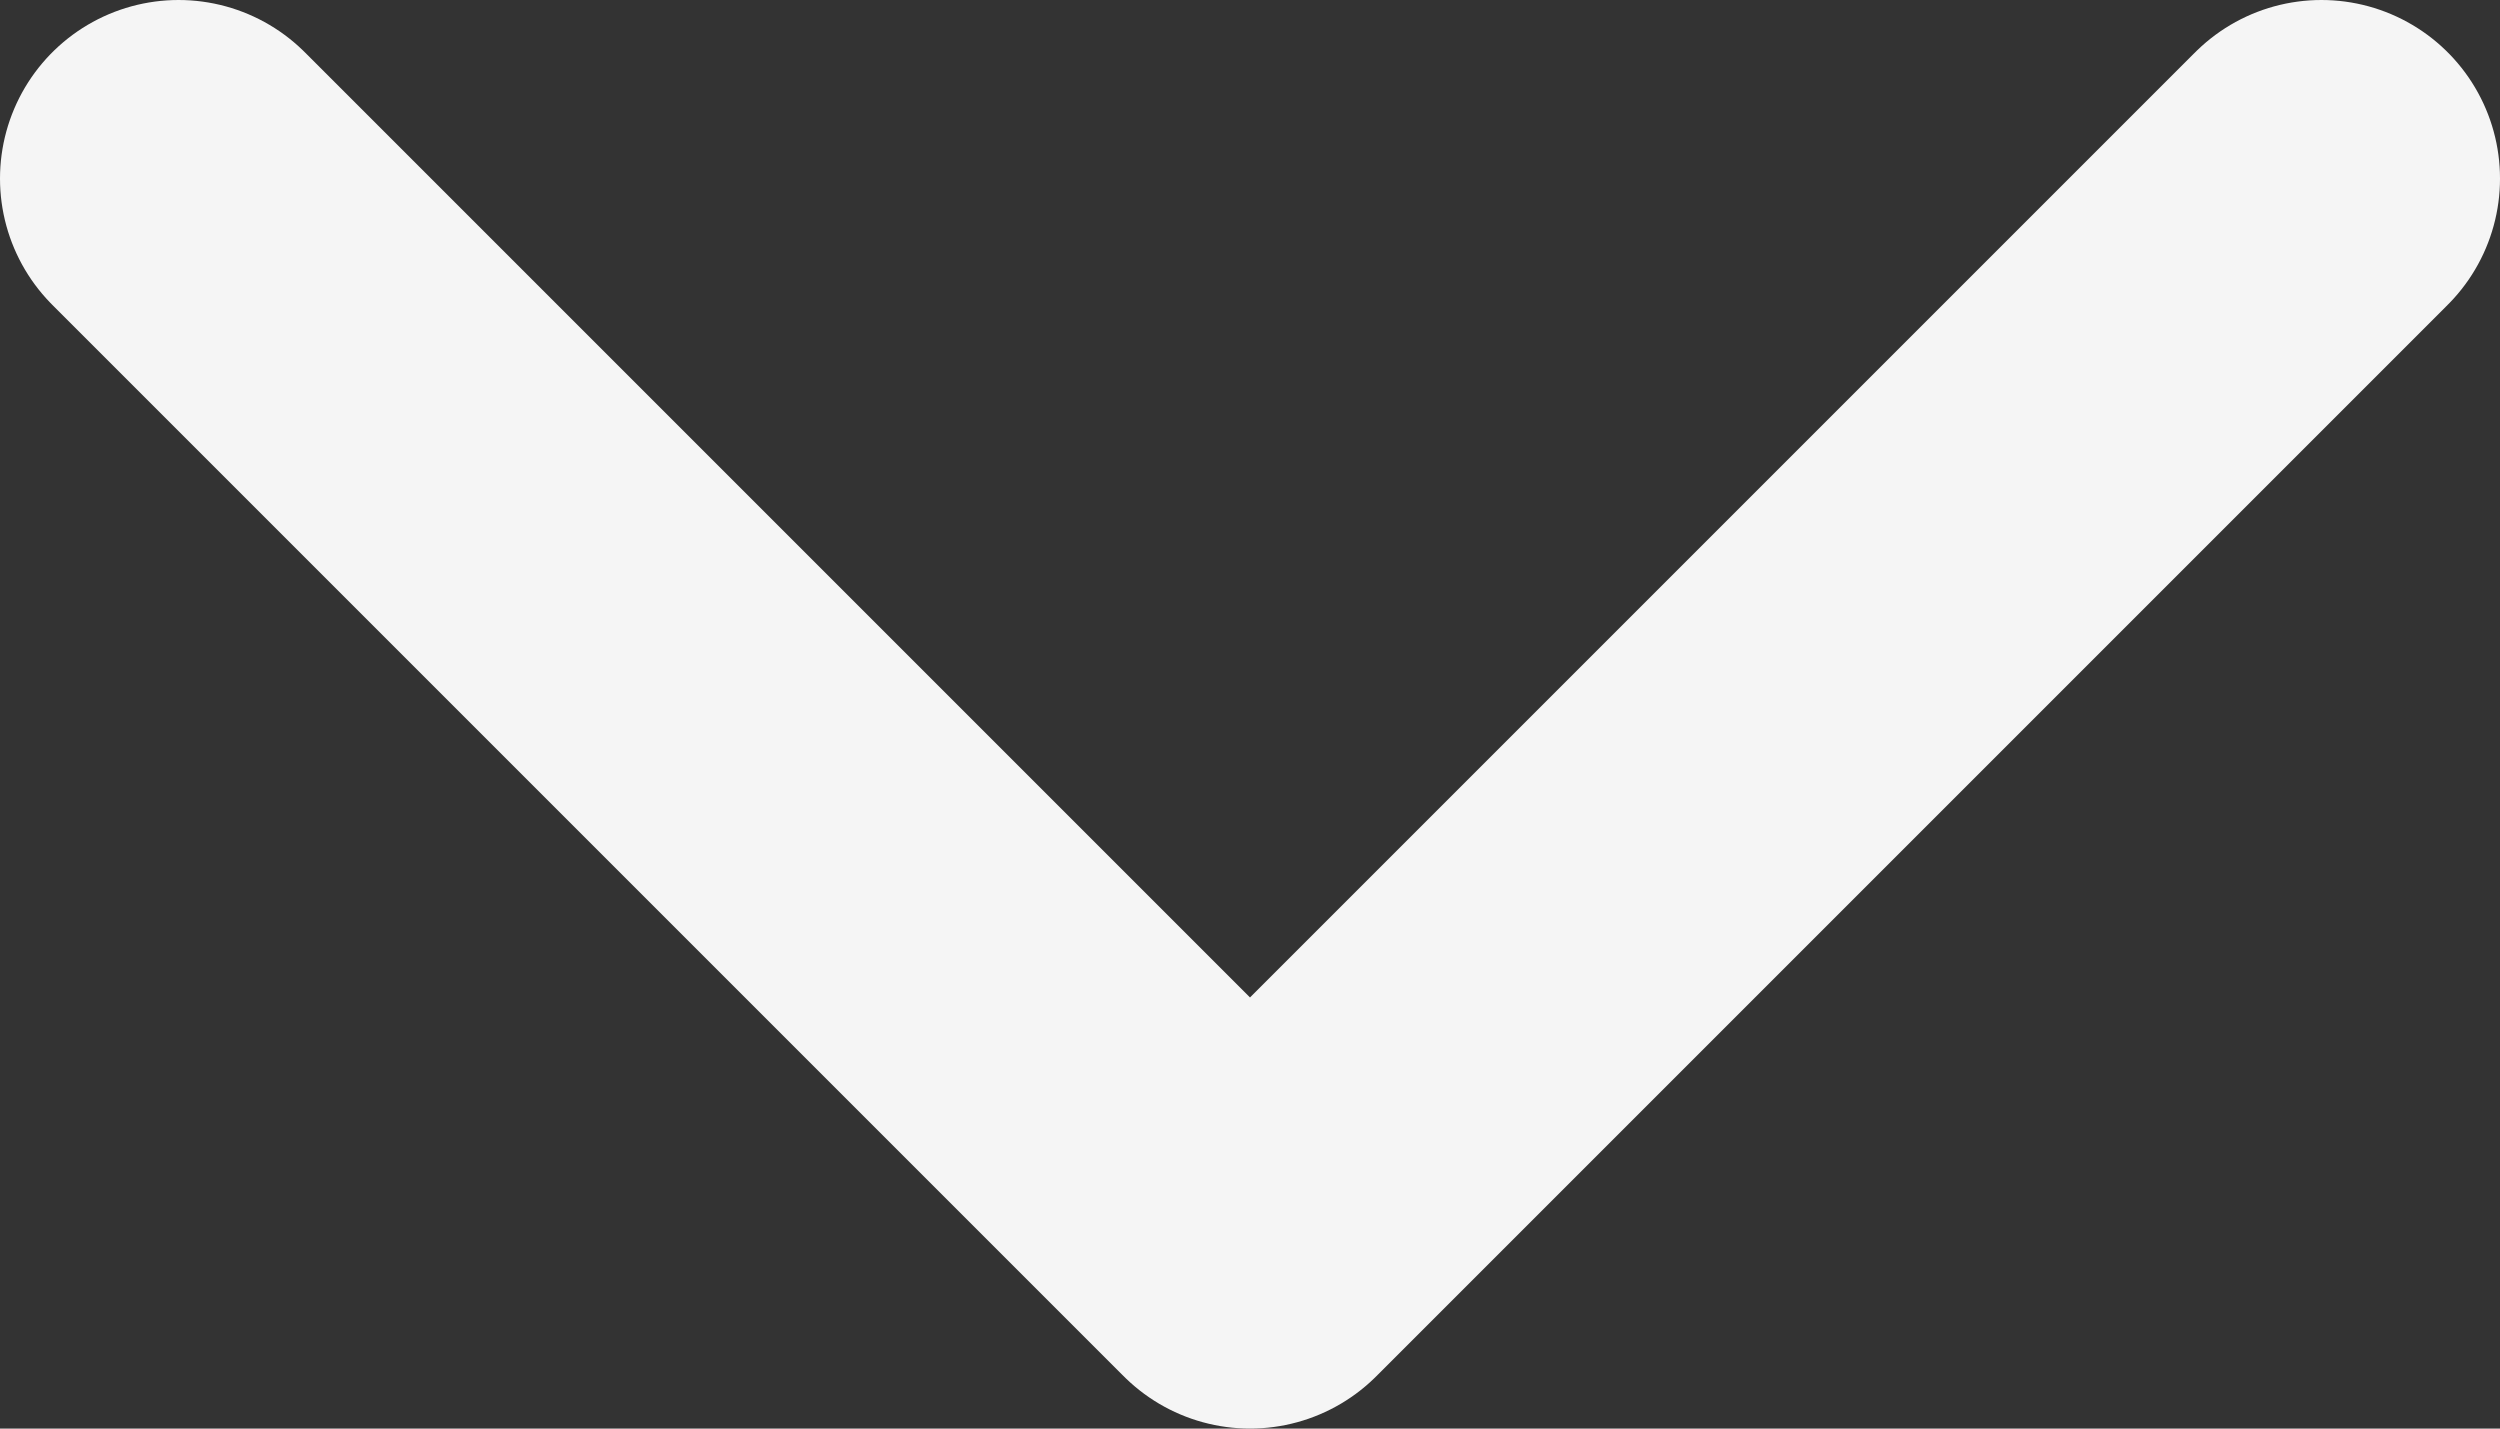 <svg xmlns="http://www.w3.org/2000/svg" viewBox="0 0 336 192"><rect x="0" y="0" width="336" height="192" fill="#333333" stroke="none"/><defs><style>.cls-1{fill:none;stroke:#f5f5f5;stroke-linecap:round;stroke-linejoin:round;stroke-width:48px;}</style></defs><title>Fichier 1</title><g id="Calque_2" data-name="Calque 2"><g id="Calque_1-2" data-name="Calque 1"><path class="cls-1" d="M24,24,168,168,312,24"/></g></g></svg>